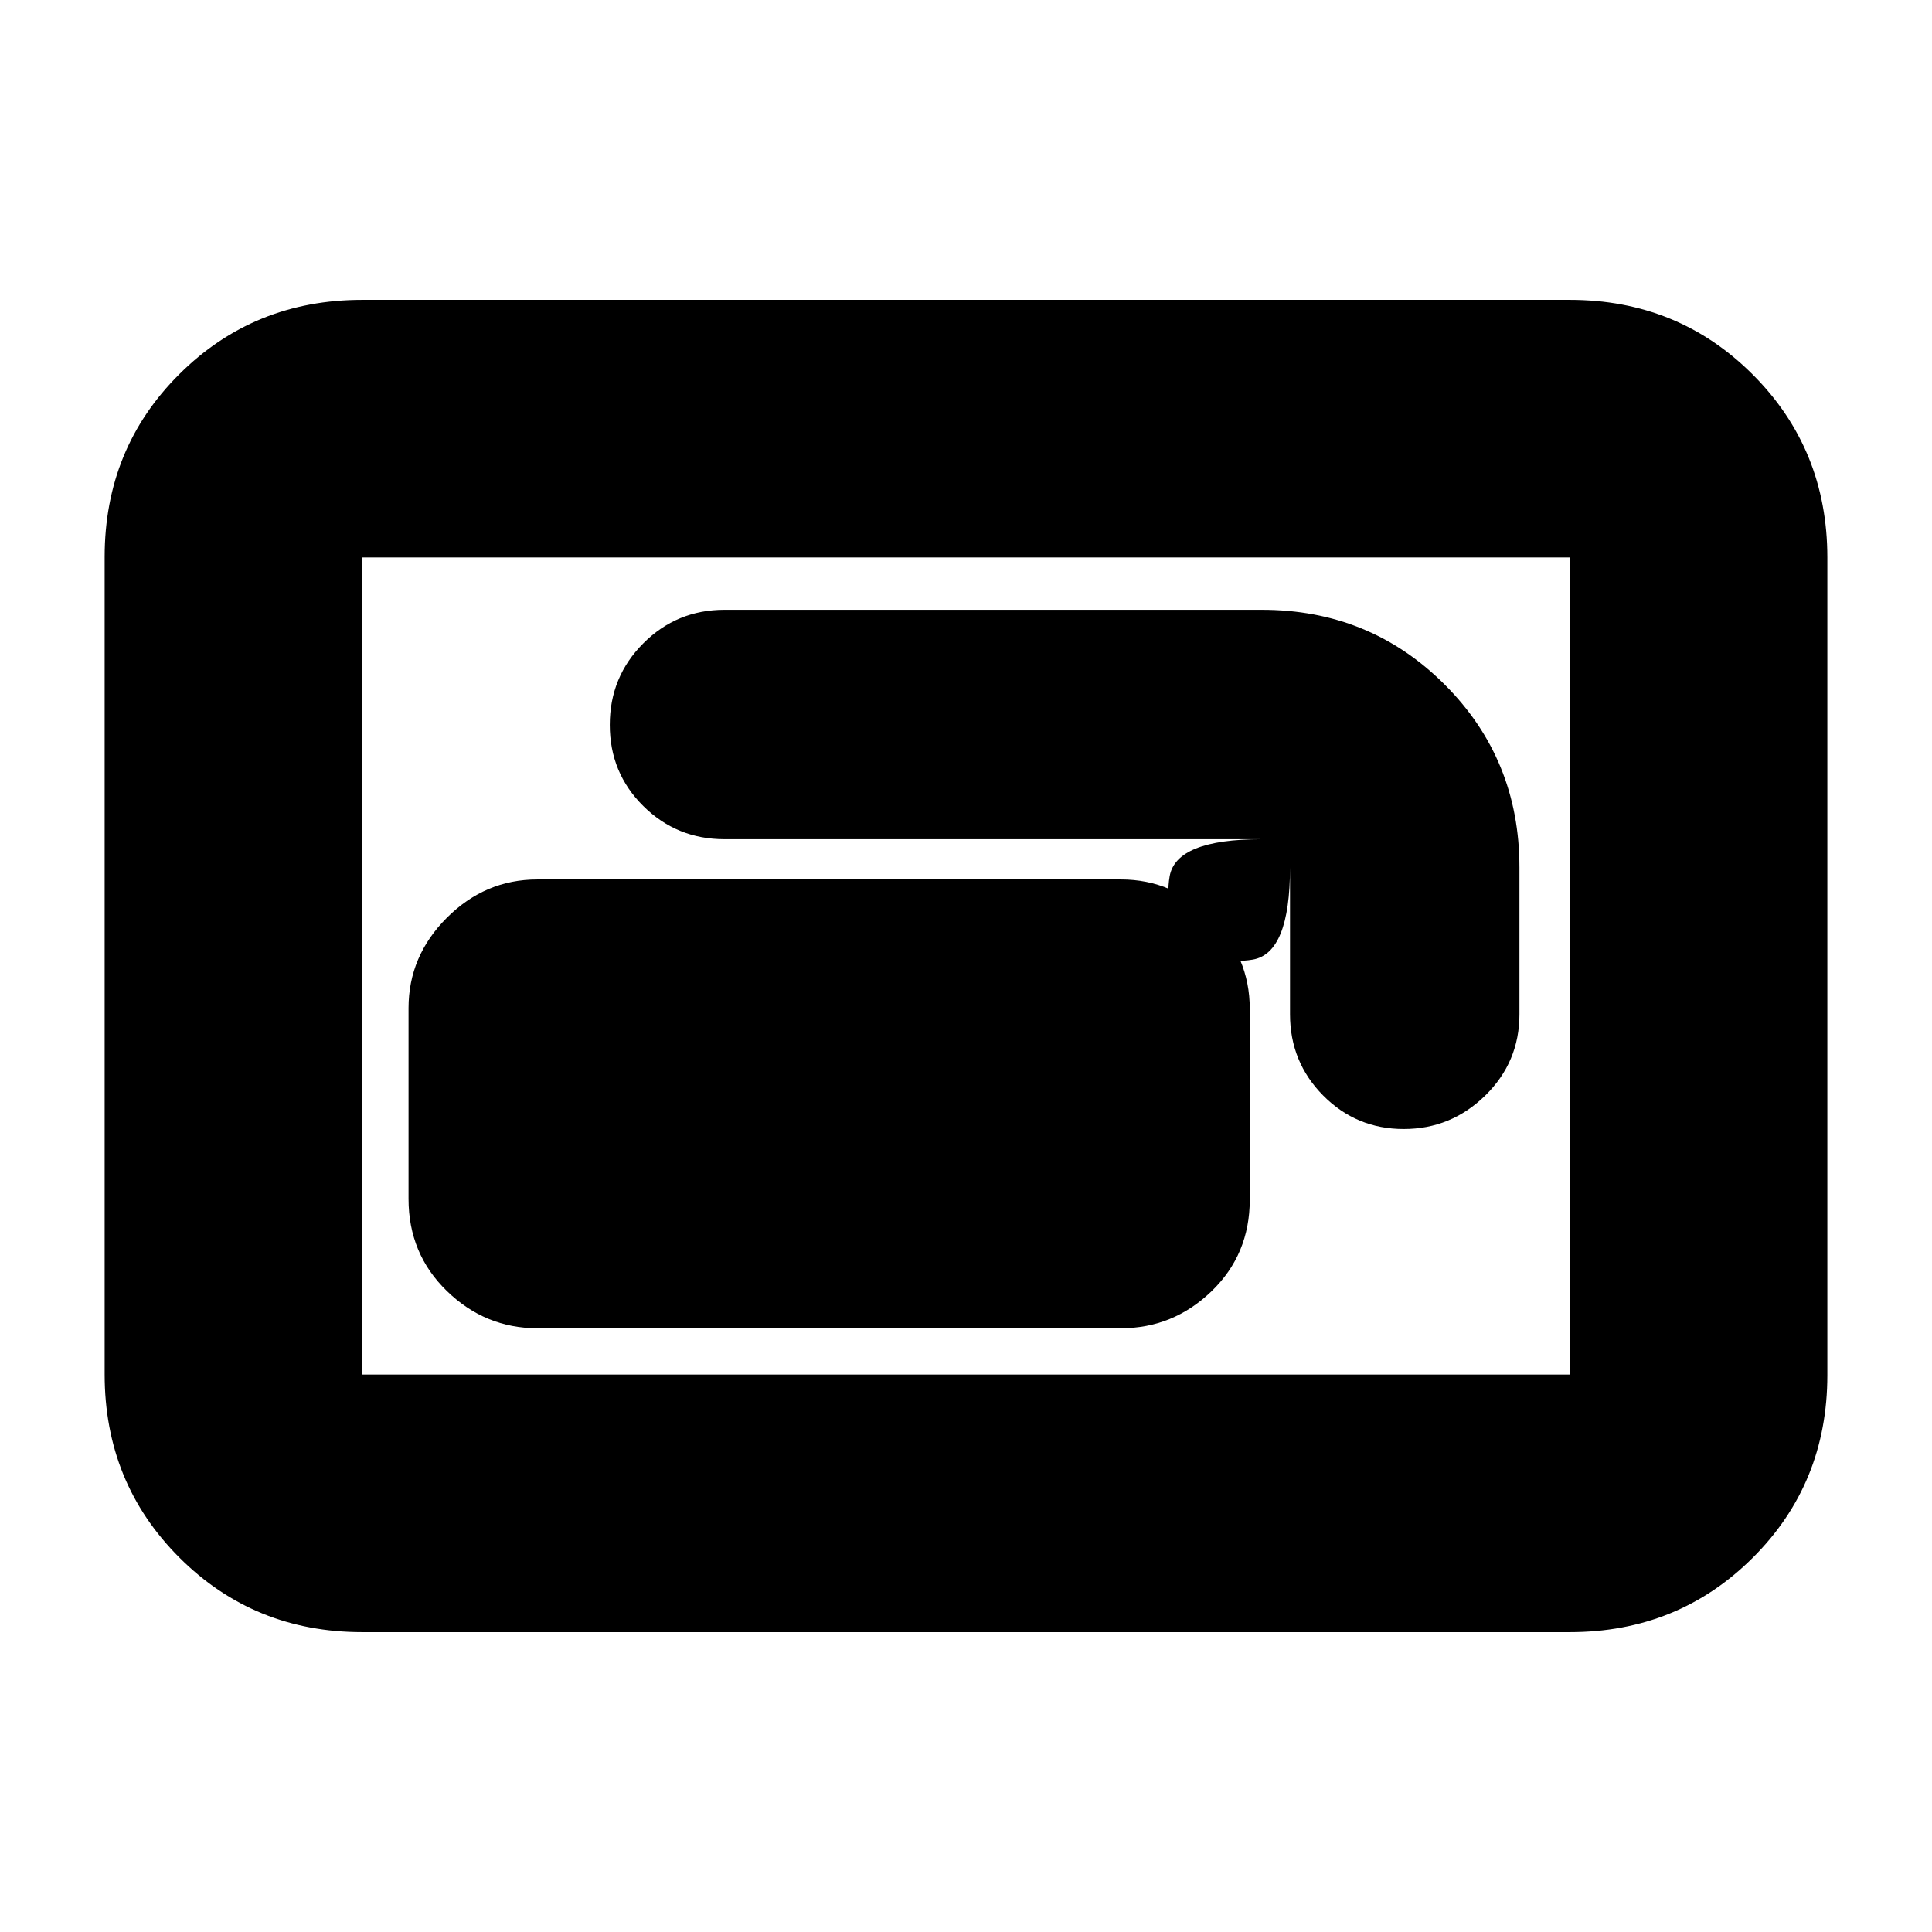 <svg xmlns="http://www.w3.org/2000/svg" height="20" viewBox="0 -960 960 960" width="20"><path d="M267-300h290q25.9 0 44.95-18.33Q621-336.66 621-363.93v-94.8q0-25.87-19.05-45.07T557-523H267q-25.9 0-44.95 19.03Q203-484.94 203-459.07v94.8q0 27.27 19.05 45.77Q241.1-300 267-300Zm36-299.81q0 23.81 16.63 40.31Q336.27-543 360-543h267q-42.64 0-45.82 18.5Q578-506 591-493t31.5 9.82Q641-486.36 641-529v73q0 23.73 16.49 40.37 16.49 16.63 40 16.63T738-415.63q17-16.64 17-40.37v-73q0-53.7-37.15-90.85Q680.7-657 627-657H360q-23.73 0-40.37 16.69Q303-623.63 303-599.81ZM180-149q-53.82 0-90.91-37.1Q52-223.2 52-277.04v-406.24q0-53.85 37.09-90.78Q126.18-811 180-811h600q53.83 0 90.91 37.1Q908-736.8 908-682.96v406.24q0 53.84-37.09 90.78Q833.83-149 780-149H180Zm0-128h600v-406H180v406Zm0 0v-406 406Z"/></svg>